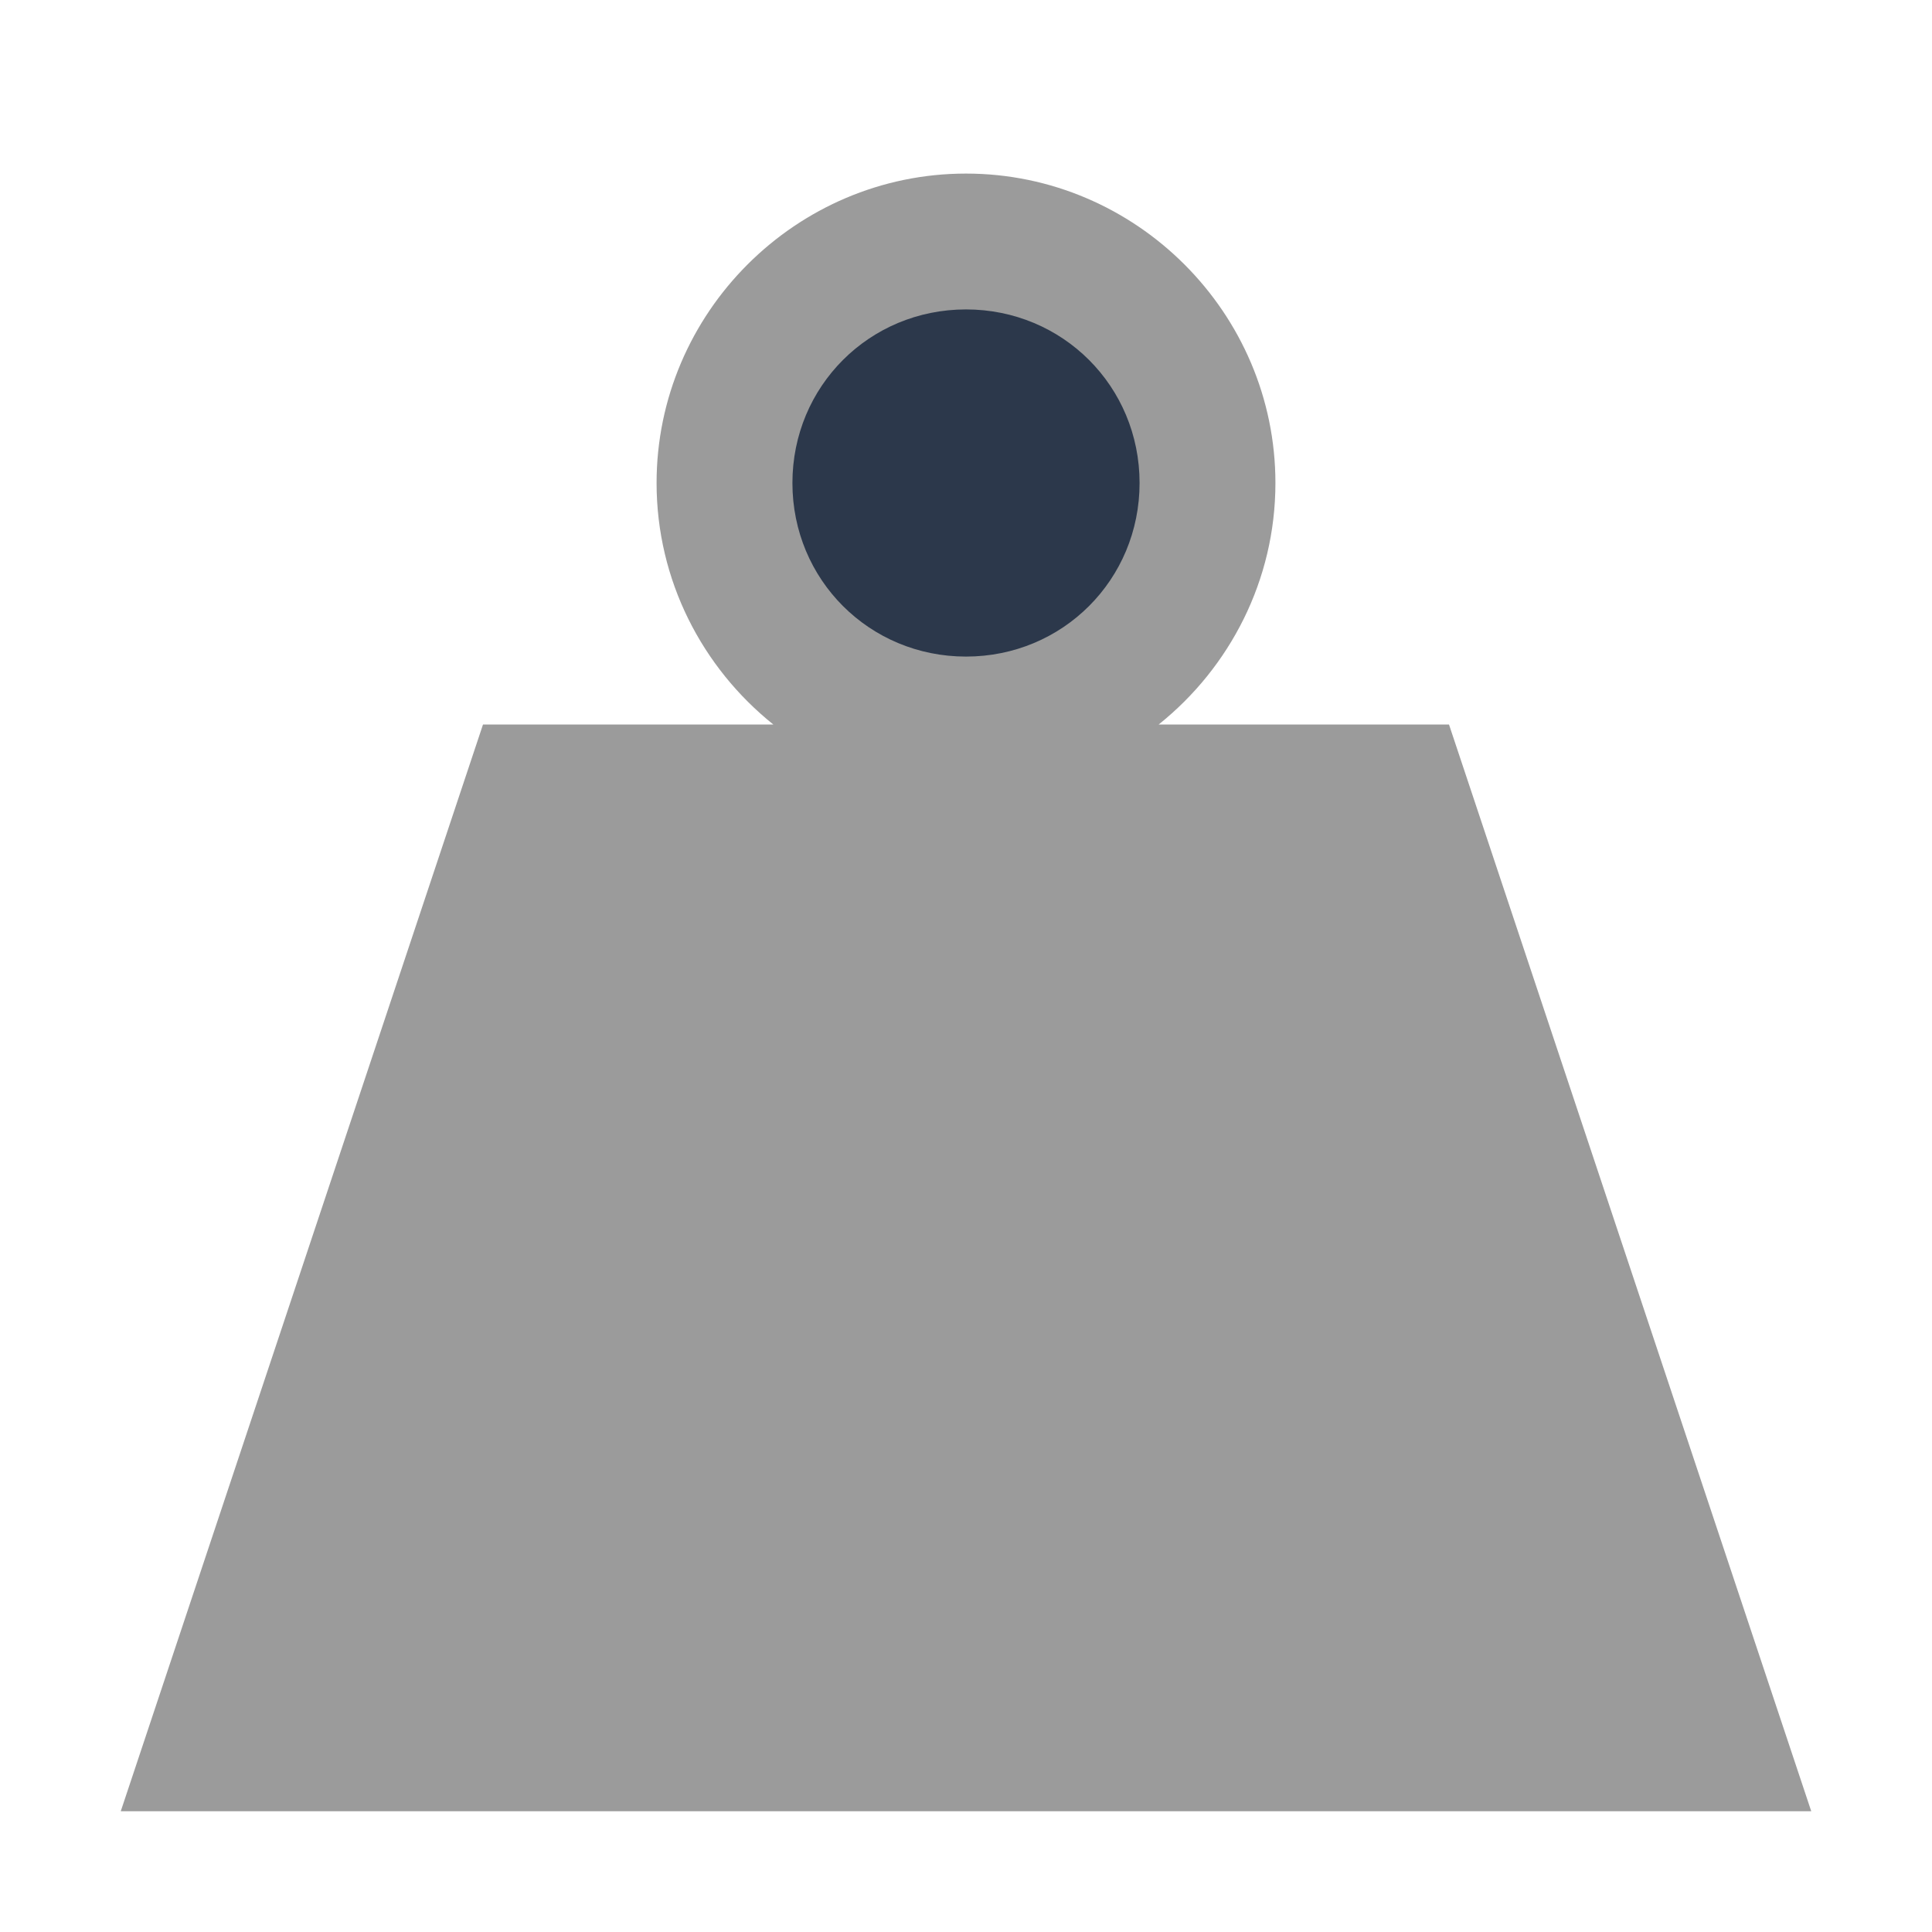 <svg xmlns="http://www.w3.org/2000/svg" viewBox="0 0 512 512" style="height: 512px; width: 512px;"><g class="" transform="translate(0,0)" style=""><g><path d="M256 46C210.926 46 174 82.926 174 128C174 153.812 186.123 176.936 204.938 192L128 192L32 480L480 480L384 192L307.062 192C325.877 176.936 338 153.812 338 128C338 82.926 301.074 46 256 46Z" class="" fill="#9b9b9b" fill-opacity="1"></path><path d="M256 82C281.618 82 302 102.382 302 128C302 153.618 281.618 174 256 174C230.382 174 210 153.618 210 128C210 102.382 230.382 82 256 82Z" class="selected" fill="#2c384b" fill-opacity="1"></path><path d="M173.785 284.95L197.285 284.95L197.285 318.213L231.158 284.949L258.441 284.949L214.558 328.099L262.958 376.073L233.54 376.073L197.285 340.185L197.285 376.073L173.785 376.073L173.785 284.95Z" class="" fill="#c4e79e" fill-opacity="0"></path><path d="M293.719 306.19C298.479 306.19 302.671 307.124 306.292 308.996C309.912 310.868 313.23 313.816 316.242 317.846L316.242 307.716L338.214 307.716L338.214 369.178C338.214 380.164 334.734 388.546 327.776 394.324C320.859 400.144 310.808 403.051 297.624 403.051C293.352 403.051 289.224 402.726 285.234 402.075C281.248 401.425 277.238 400.428 273.21 399.085L273.21 382.055C277.036 384.253 280.78 385.881 284.44 386.939C288.104 388.037 291.787 388.587 295.49 388.587C302.652 388.587 307.9 387.021 311.236 383.887C314.573 380.755 316.242 375.852 316.242 369.179L316.242 364.479C313.232 368.465 309.914 371.395 306.292 373.267C302.672 375.137 298.479 376.075 293.719 376.075C285.376 376.075 278.481 372.8 273.029 366.249C267.576 359.657 264.849 351.275 264.849 341.103C264.849 330.889 267.576 322.527 273.029 316.017C278.481 309.467 285.376 306.19 293.719 306.19Z" class="" fill="#b8e986" fill-opacity="0"></path><path d="M301.837 321.936C297.32 321.936 293.799 323.606 291.277 326.941C288.754 330.279 287.493 334.999 287.493 341.103C287.493 347.369 288.713 352.129 291.155 355.383C293.597 358.598 297.158 360.206 301.837 360.206C306.394 360.206 309.933 358.536 312.457 355.2C314.979 351.863 316.241 347.164 316.241 341.102C316.241 334.998 314.979 330.278 312.456 326.942C309.933 323.605 306.394 321.936 301.836 321.936Z" class="" fill="#b8e986" fill-opacity="0"></path></g></g></svg>